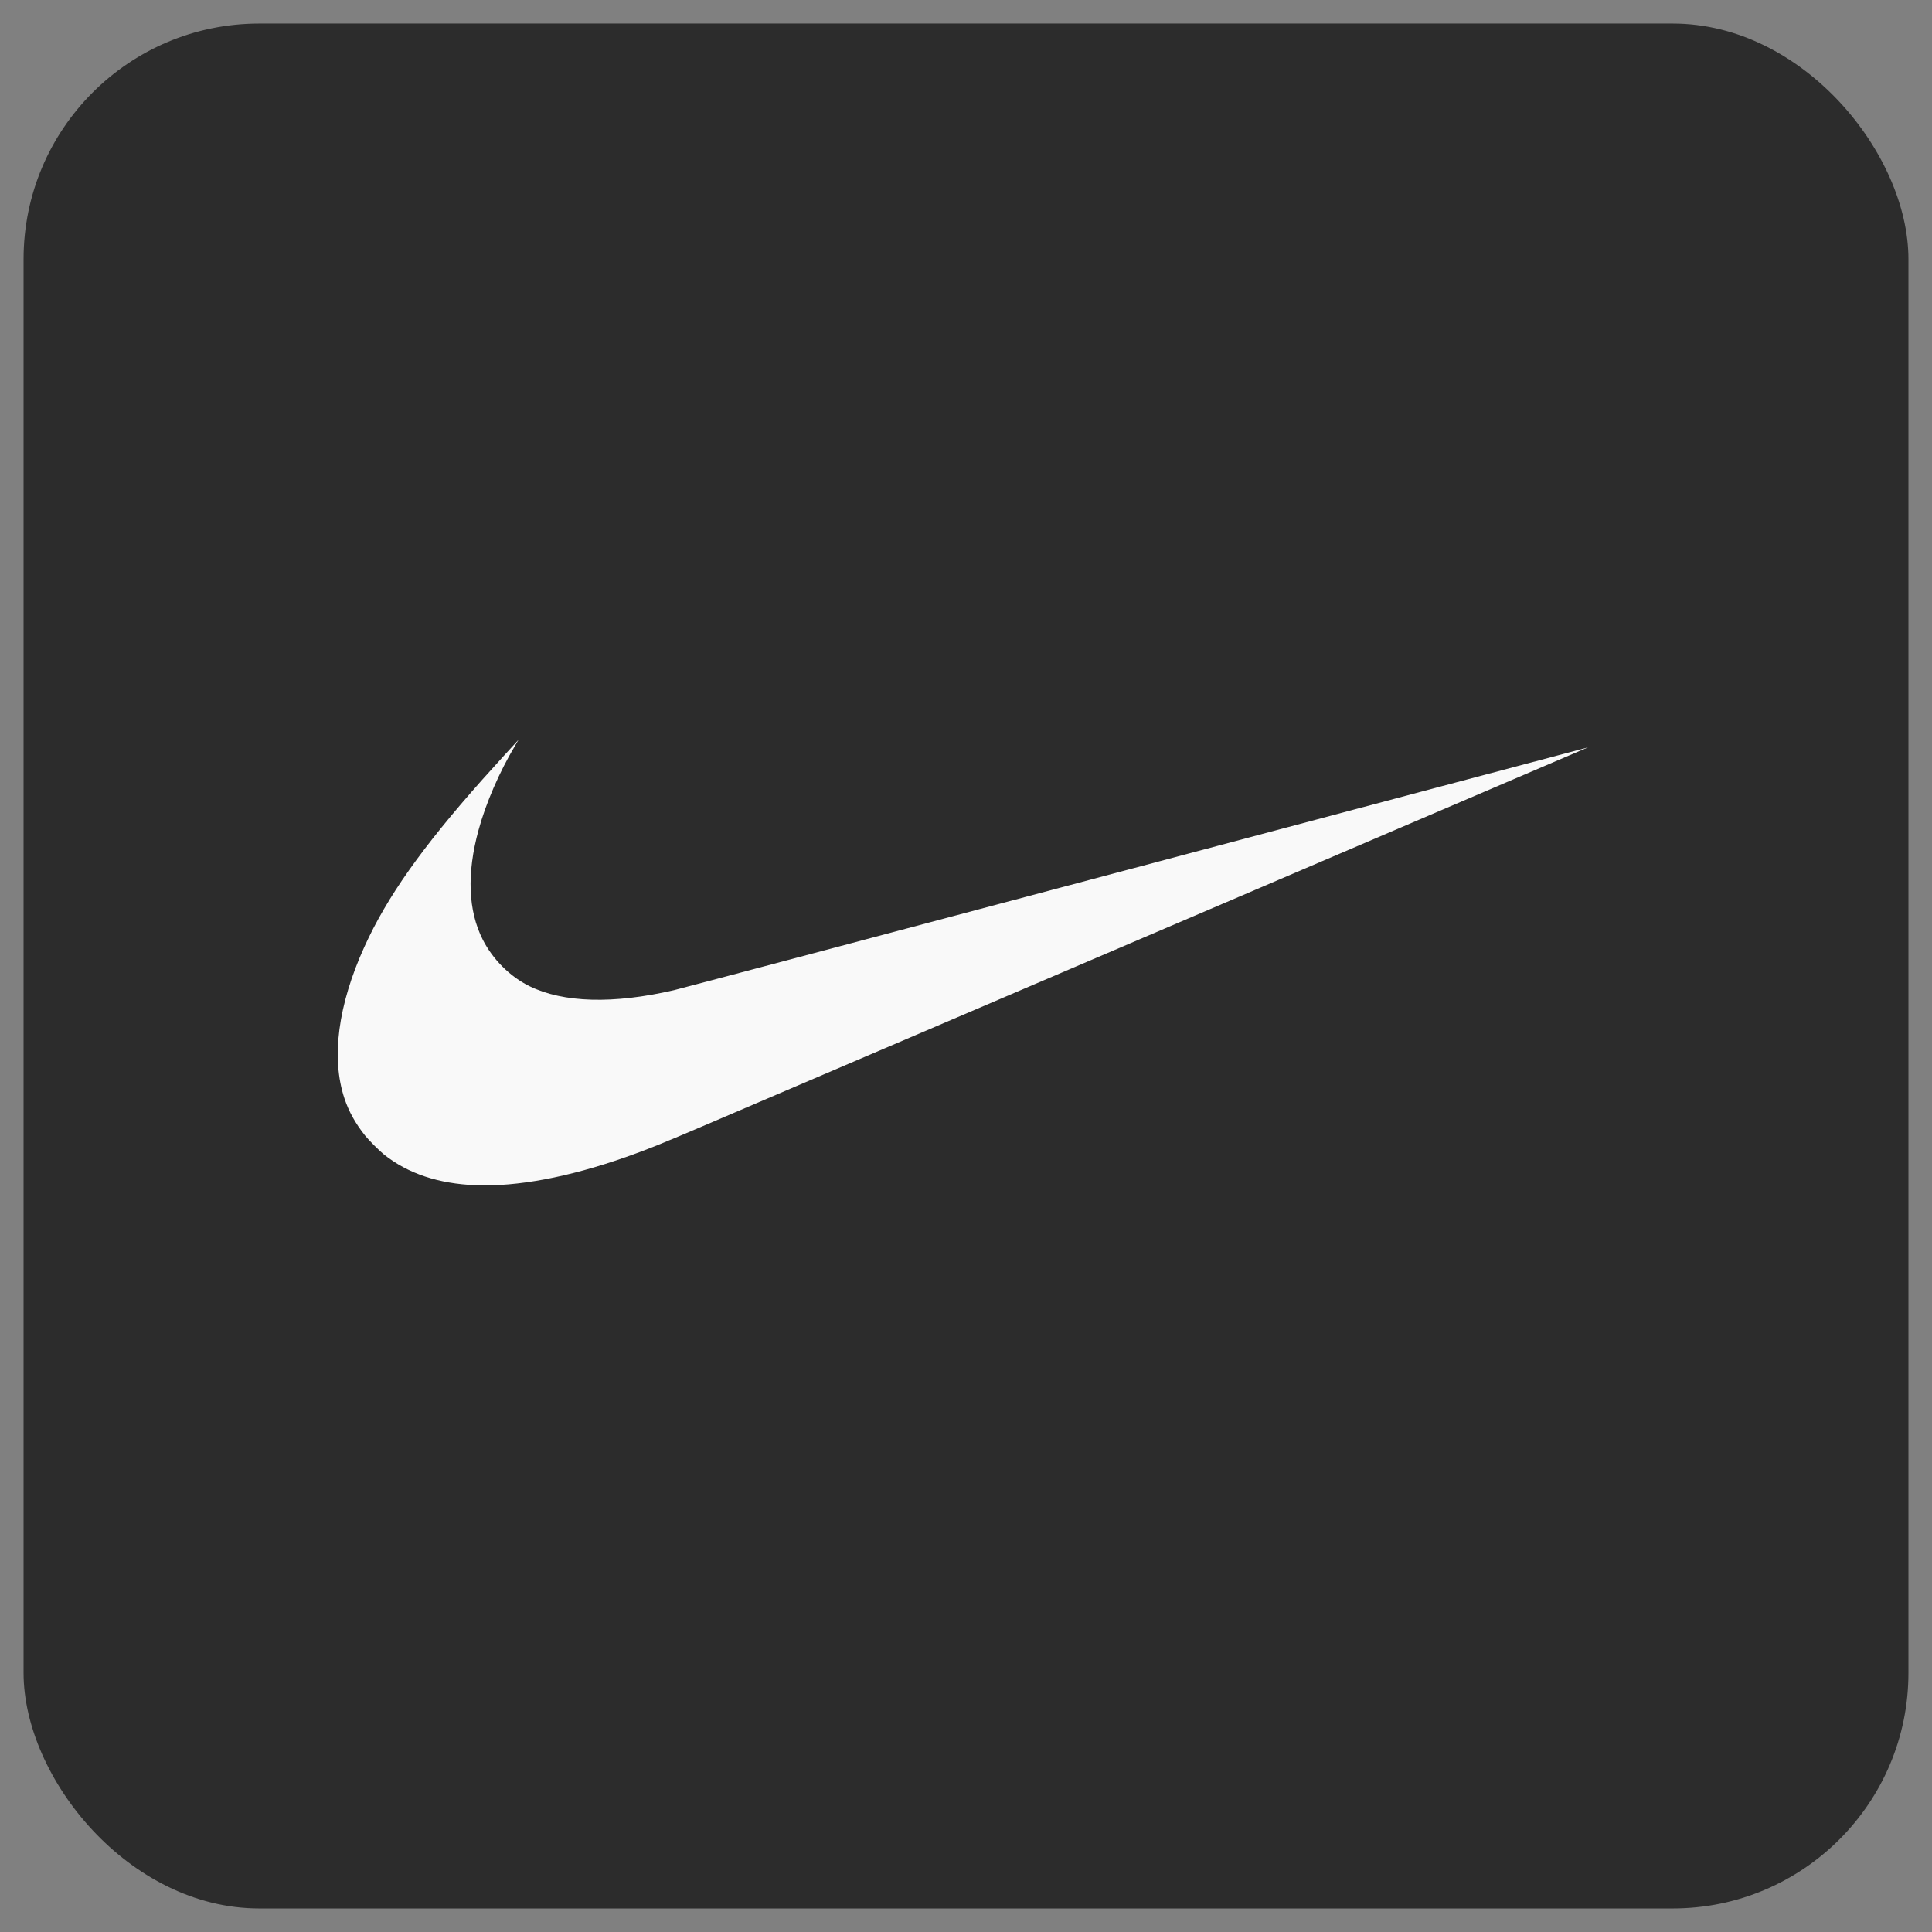 <svg width="41" height="41" viewBox="0 0 41 41" fill="none" xmlns="http://www.w3.org/2000/svg">
<rect x="0" y="0" width="41" height="41" fill="#808080" stroke="none"/>
<rect x="0.5" y="0.5" width="40" height="40" rx="5" fill="#2C2C2C"/>
<path d="M10.095 25.152C9.304 25.121 8.657 24.904 8.152 24.503C8.055 24.426 7.825 24.196 7.748 24.099C7.543 23.841 7.403 23.59 7.31 23.311C7.024 22.454 7.172 21.329 7.732 20.095C8.211 19.038 8.951 17.99 10.242 16.538C10.433 16.325 10.999 15.7 11.003 15.7C11.004 15.7 10.973 15.754 10.934 15.819C10.598 16.381 10.311 17.043 10.155 17.617C9.903 18.537 9.934 19.326 10.244 19.939C10.457 20.36 10.824 20.726 11.236 20.928C11.957 21.281 13.013 21.311 14.303 21.013C14.392 20.993 18.792 19.825 24.081 18.418C29.37 17.01 33.699 15.86 33.699 15.861C33.701 15.862 21.411 21.121 15.031 23.849C14.021 24.281 13.751 24.39 13.276 24.557C12.061 24.983 10.974 25.187 10.095 25.152Z" fill="#F9F9F9"/>
</svg>
